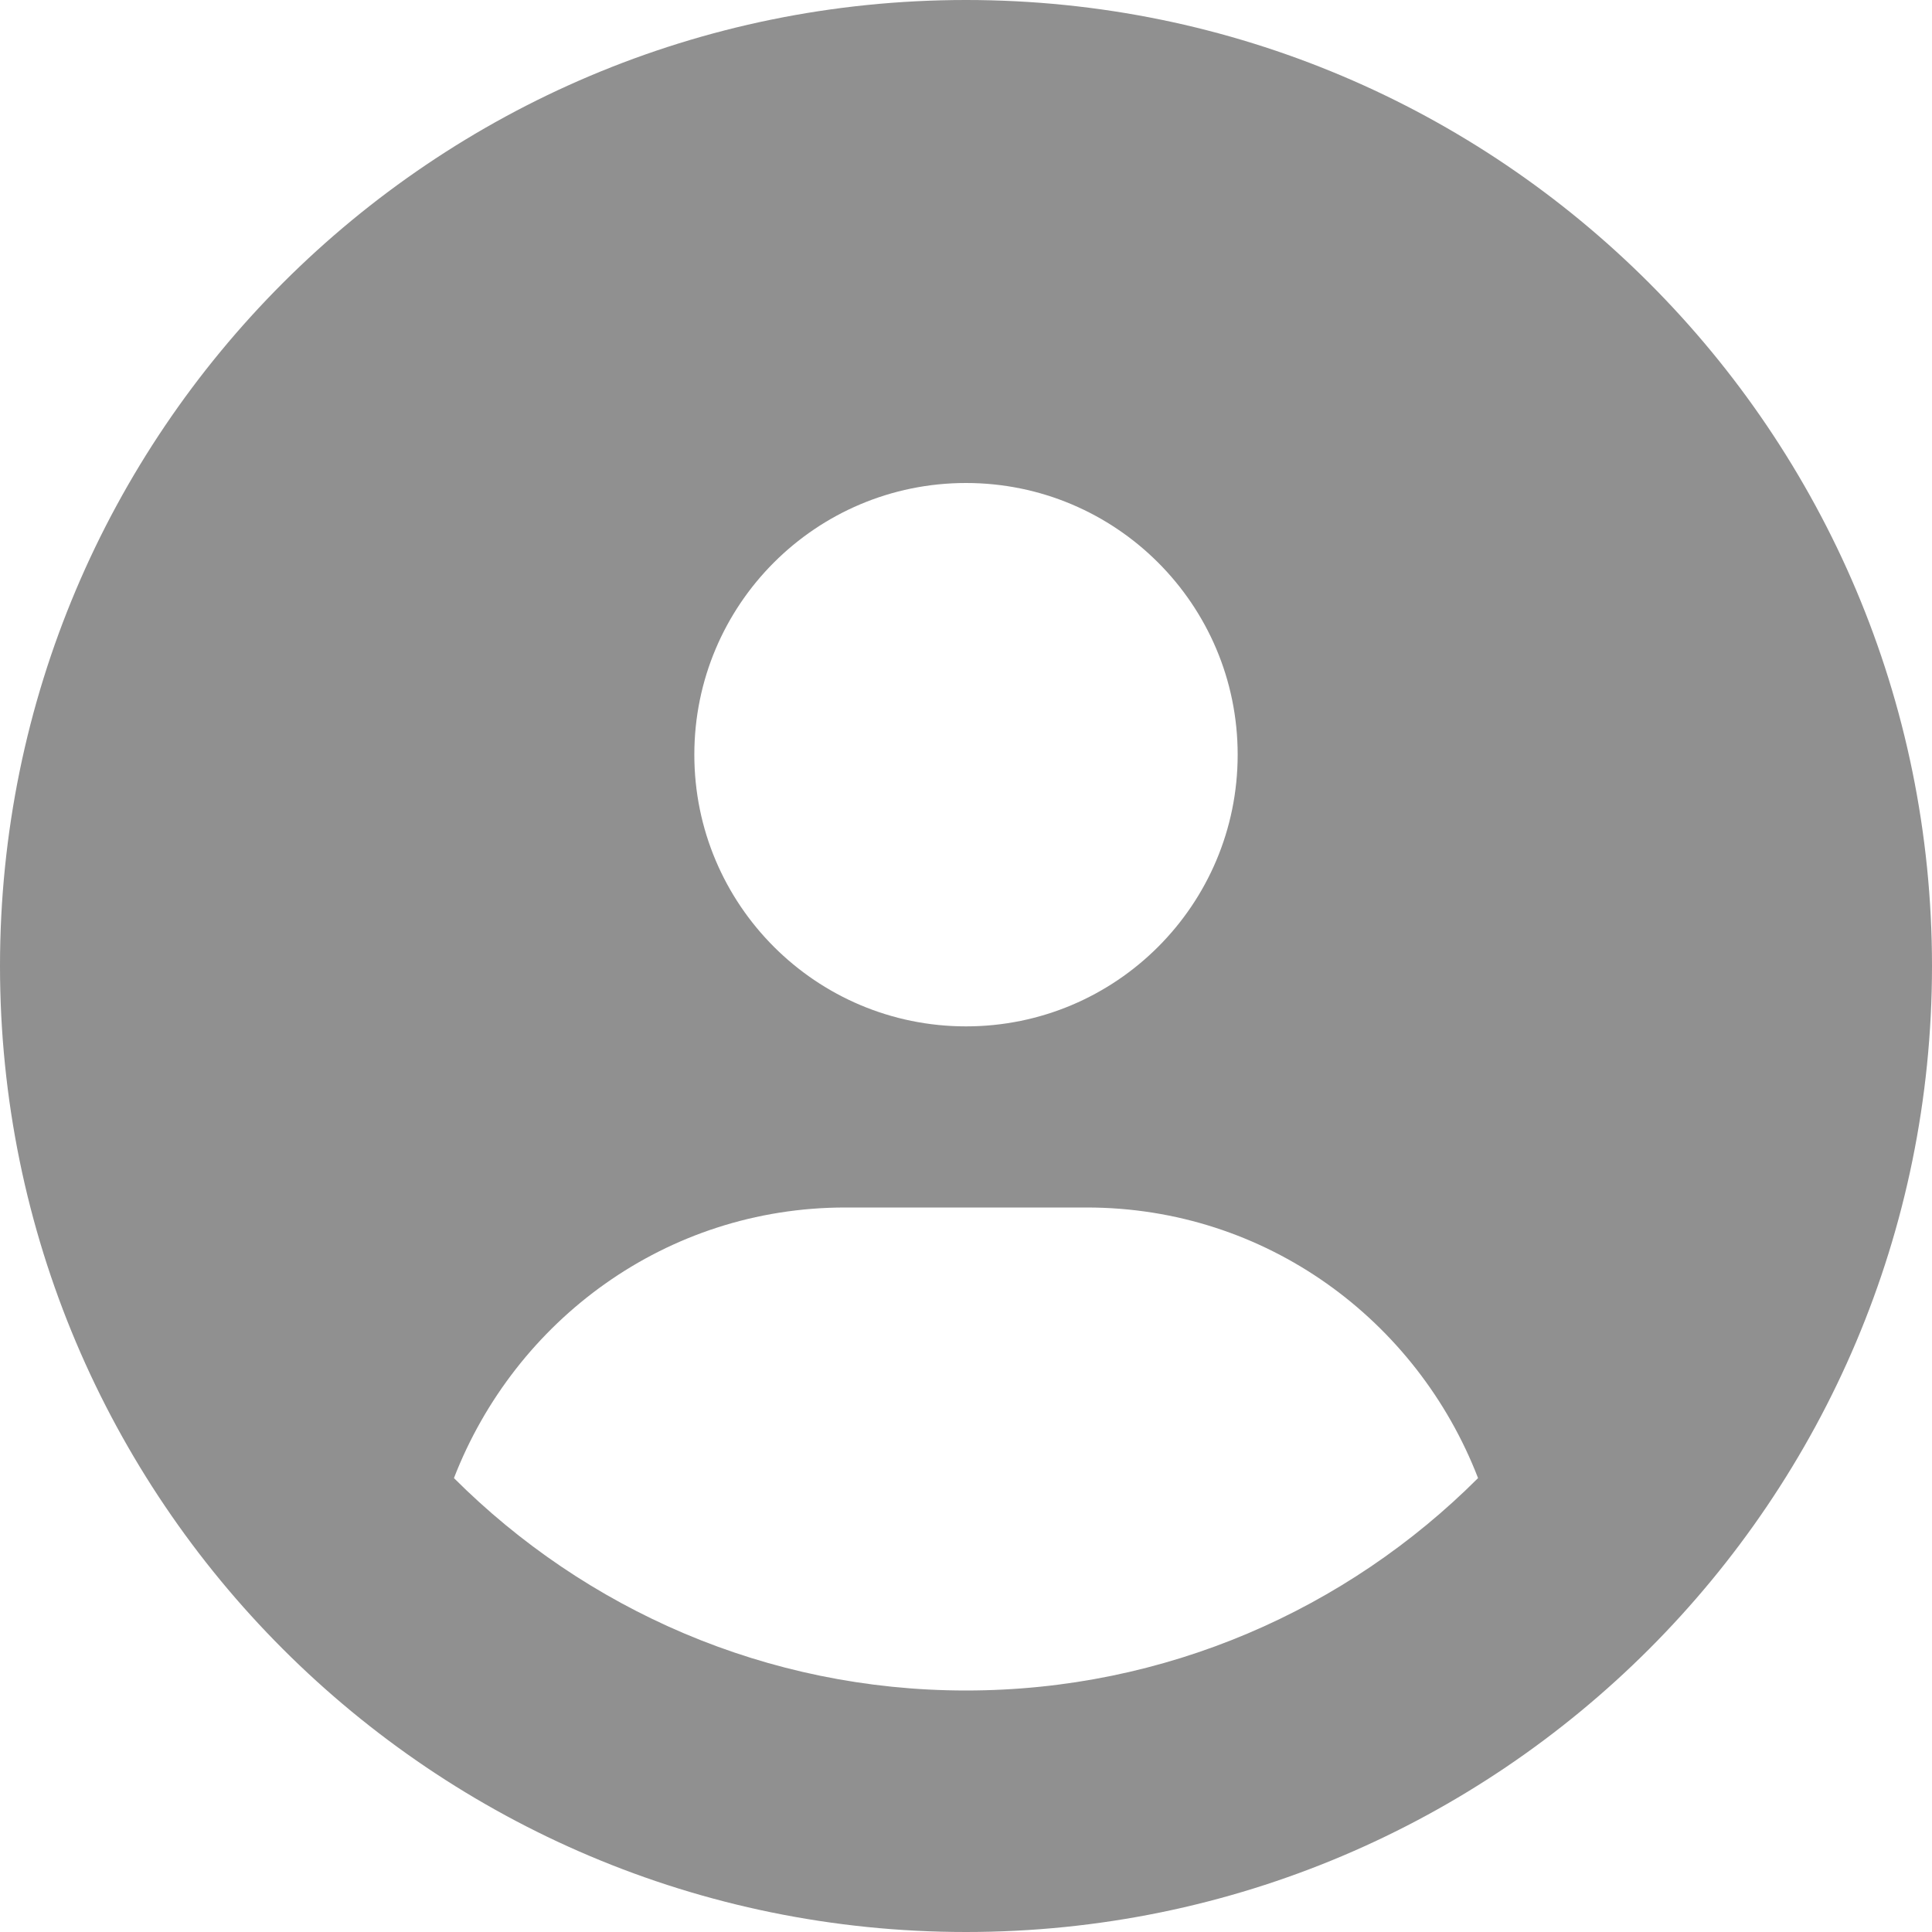 <svg width="52" height="52" viewBox="0 0 52 52" fill="none" xmlns="http://www.w3.org/2000/svg">
<path d="M26 0C11.639 0 0 11.639 0 26C0 40.361 11.639 52 26 52C40.361 52 52 40.361 52 26C52 11.639 40.361 0 26 0ZM26 13C30.039 13 33.312 16.274 33.312 20.312C33.312 24.351 30.042 27.625 26 27.625C21.962 27.625 18.688 24.351 18.688 20.312C18.688 16.274 21.958 13 26 13ZM26 45.5C20.624 45.5 15.752 43.313 12.218 39.783C13.863 35.537 17.926 32.5 22.75 32.5H29.25C34.078 32.5 38.141 35.535 39.782 39.783C36.248 43.316 31.373 45.5 26 45.5Z" fill="#909090"/>
</svg>
